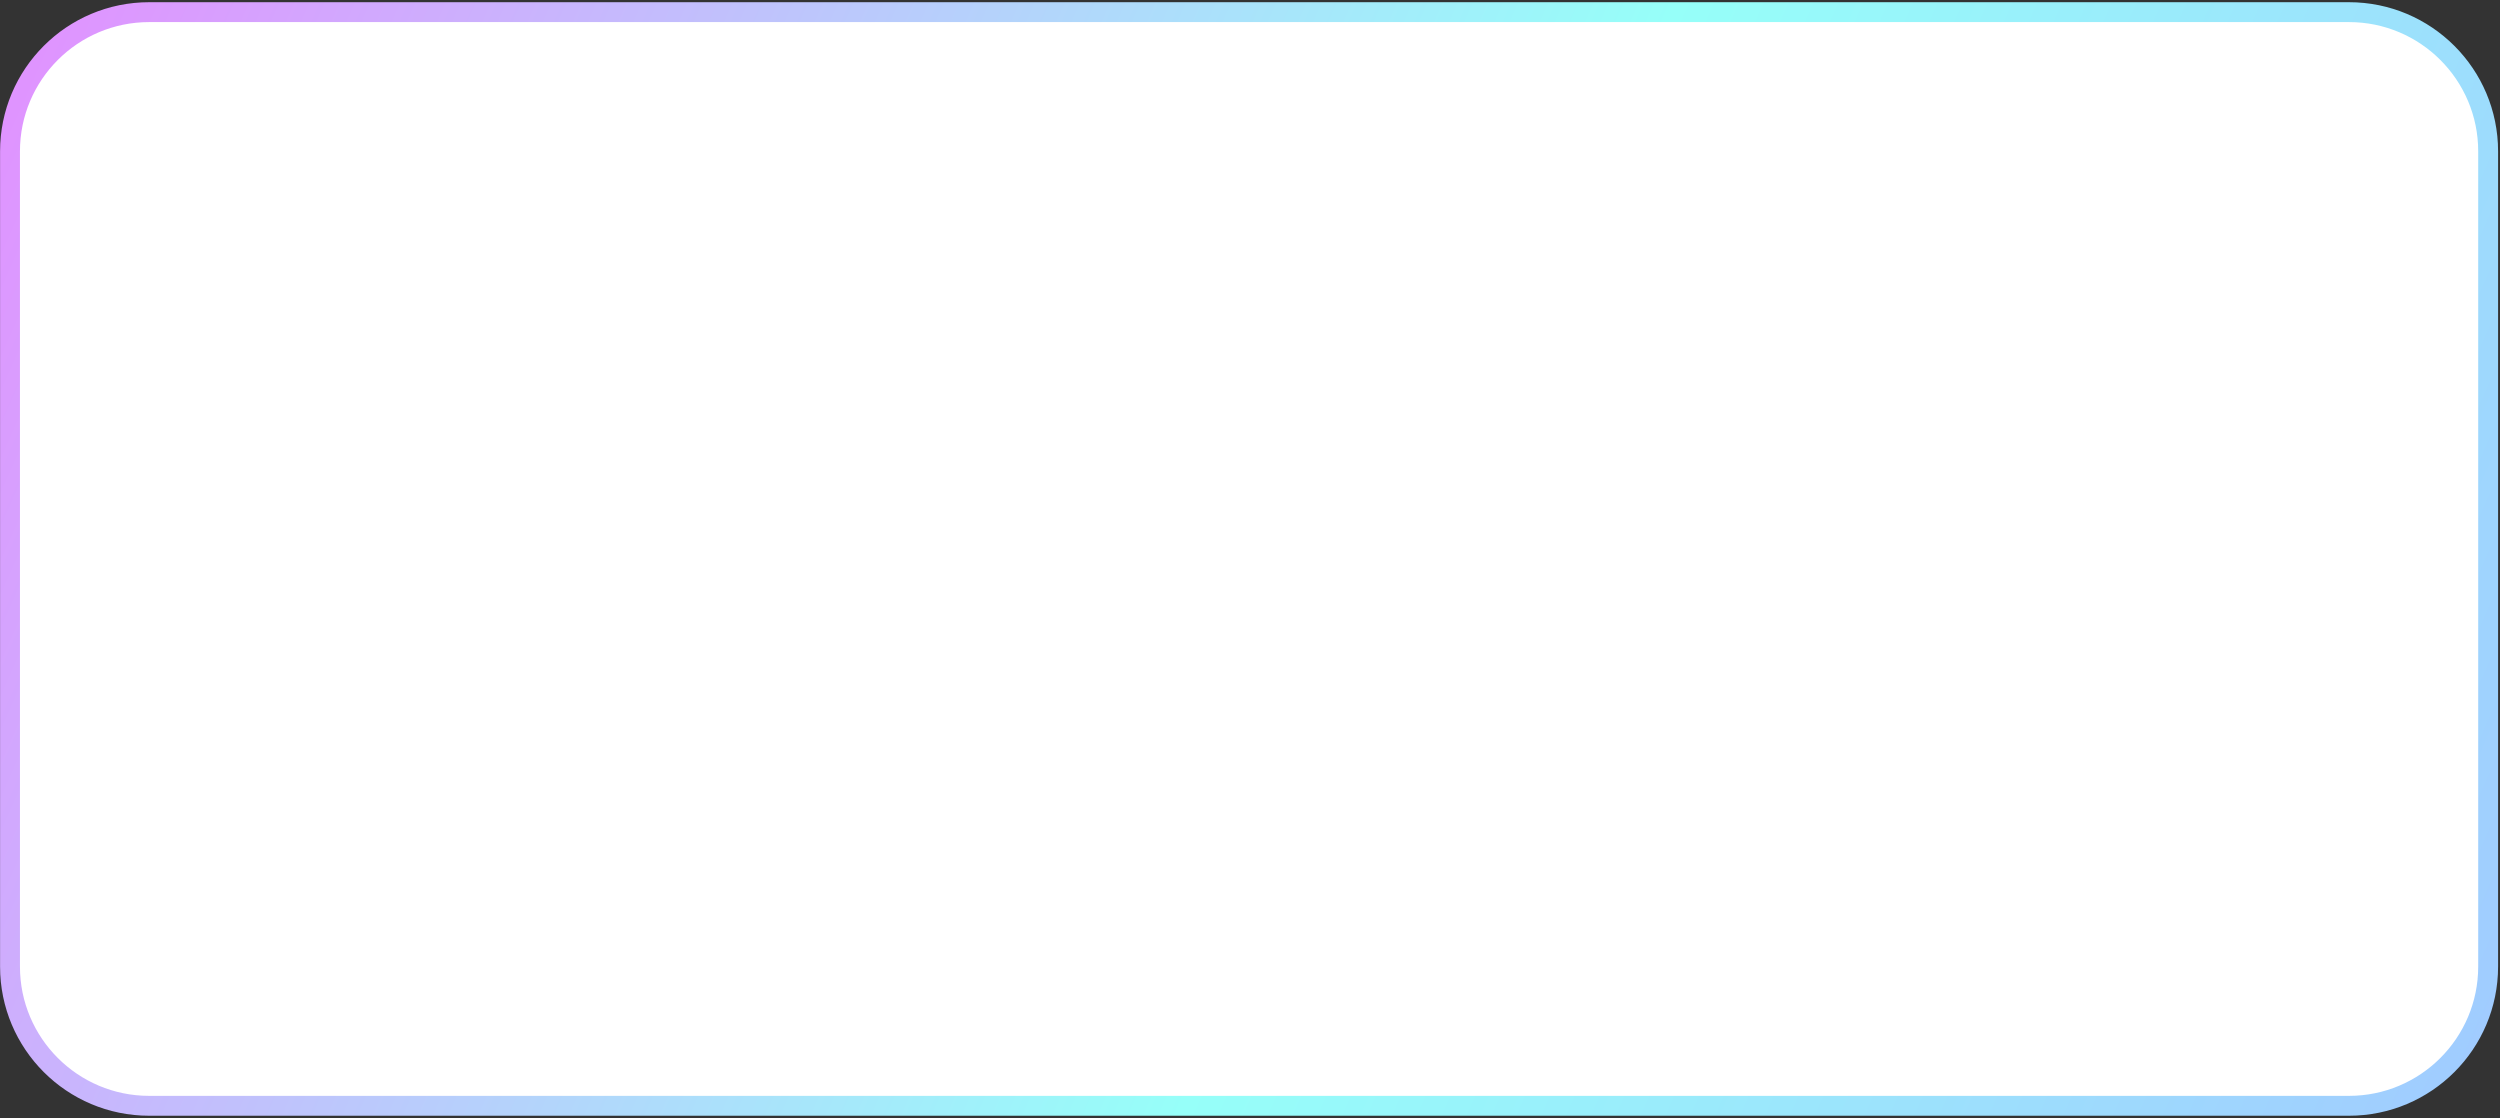 <svg width="749" height="335" viewBox="0 0 749 335" fill="none" xmlns="http://www.w3.org/2000/svg">
<rect x="0" y="0" width="749" height="335" fill="#333333" stroke="none"/>
<path d="M44.702 3.638H703.745C726.776 3.638 745.447 22.309 745.447 45.34V289.596C745.447 312.627 726.776 331.298 703.745 331.298H44.702C21.671 331.298 3 312.627 3 289.596V45.34C3 22.309 21.671 3.638 44.702 3.638Z" fill="white" stroke="url(#paint0_linear_1004_2989)" stroke-width="5.957"/>
<defs>
<linearGradient id="paint0_linear_1004_2989" x1="0.021" y1="0.66" x2="748.426" y2="334.277" gradientUnits="userSpaceOnUse">
<stop stop-color="#E290FF"/>
<stop offset="0.56" stop-color="#96FFF9"/>
<stop offset="1" stop-color="#A1CAFF"/>
</linearGradient>
</defs>
</svg>
